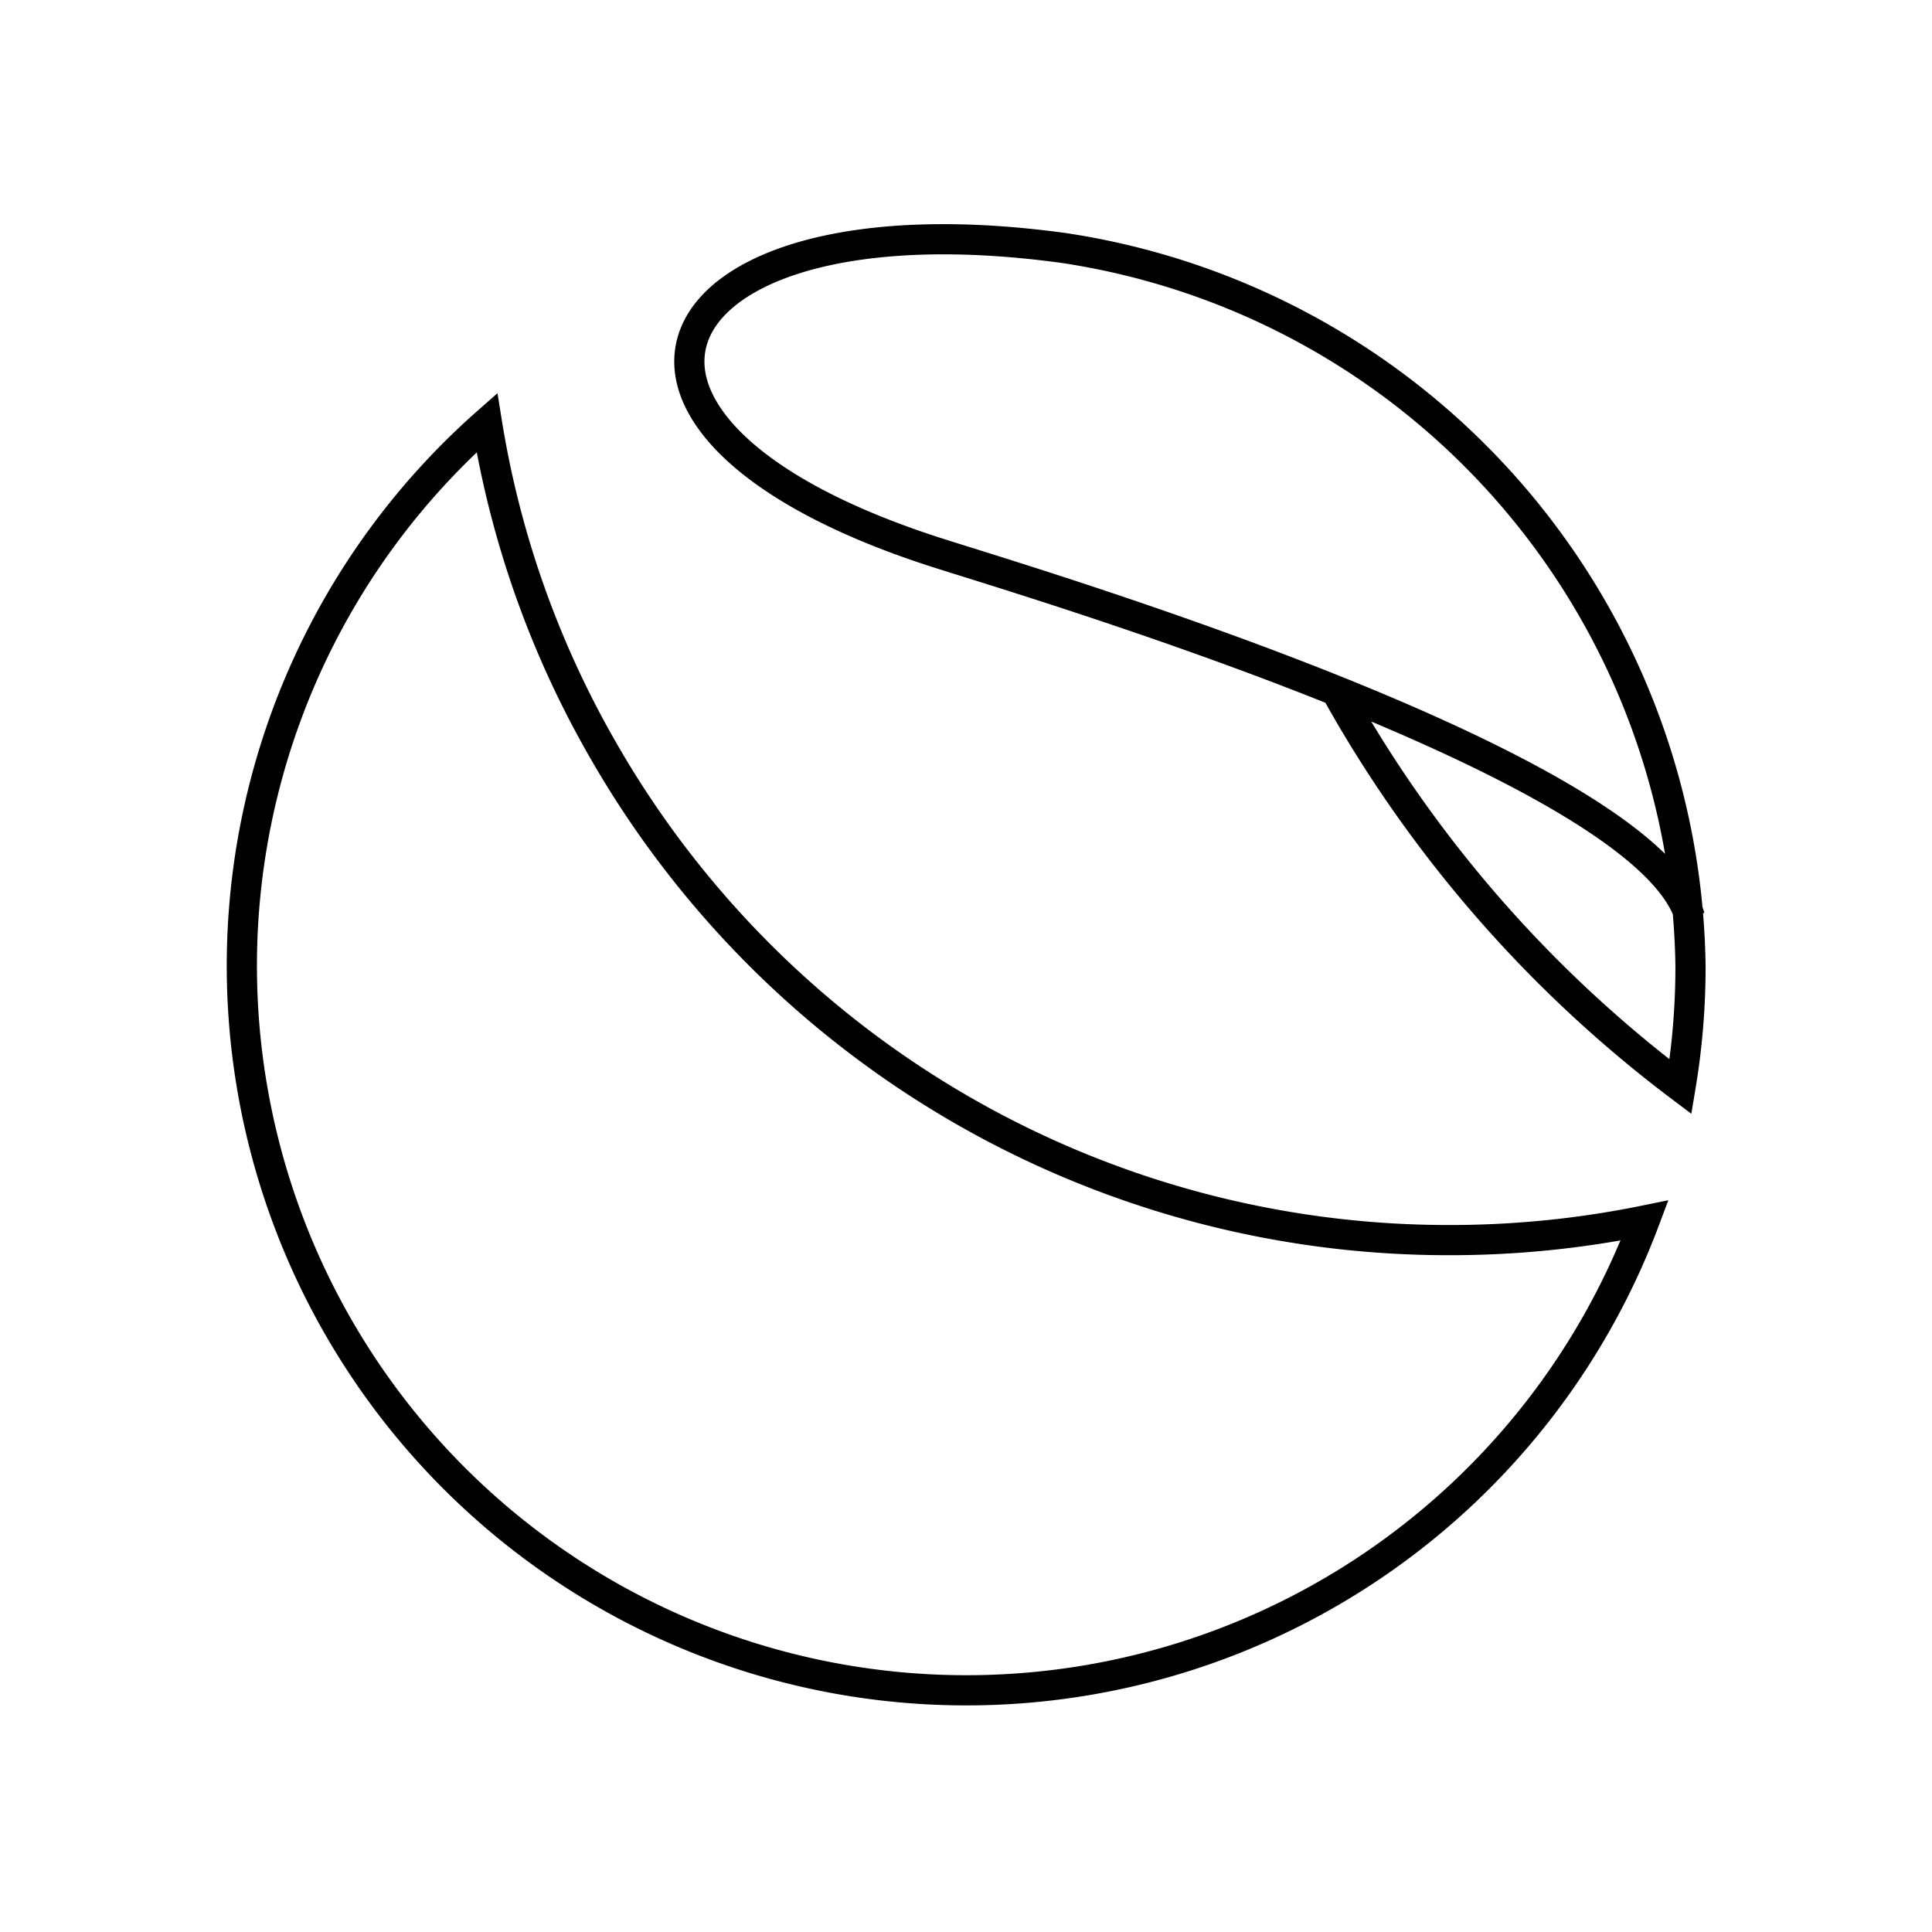 <svg xmlns="http://www.w3.org/2000/svg" width="64" height="64" viewBox="0 0 64 64" fill="none" stroke="currentColor"><path d="M16.13 14a31.84 31.84 0 0 0 3.78 10.73A32.27 32.27 0 0 0 48 41.08a32.15 32.15 0 0 0 6.48-.65A24 24 0 1 1 16.13 14z"/><path d="M44.26 22.89A41.9 41.9 0 0 0 55.67 36a24 24 0 0 0 .33-4A24.39 24.39 0 0 0 35.27 8.22c-13.8-1.91-17.49 5.94-4 10.16 3.14 1 23.24 7 24.71 12"/></svg>